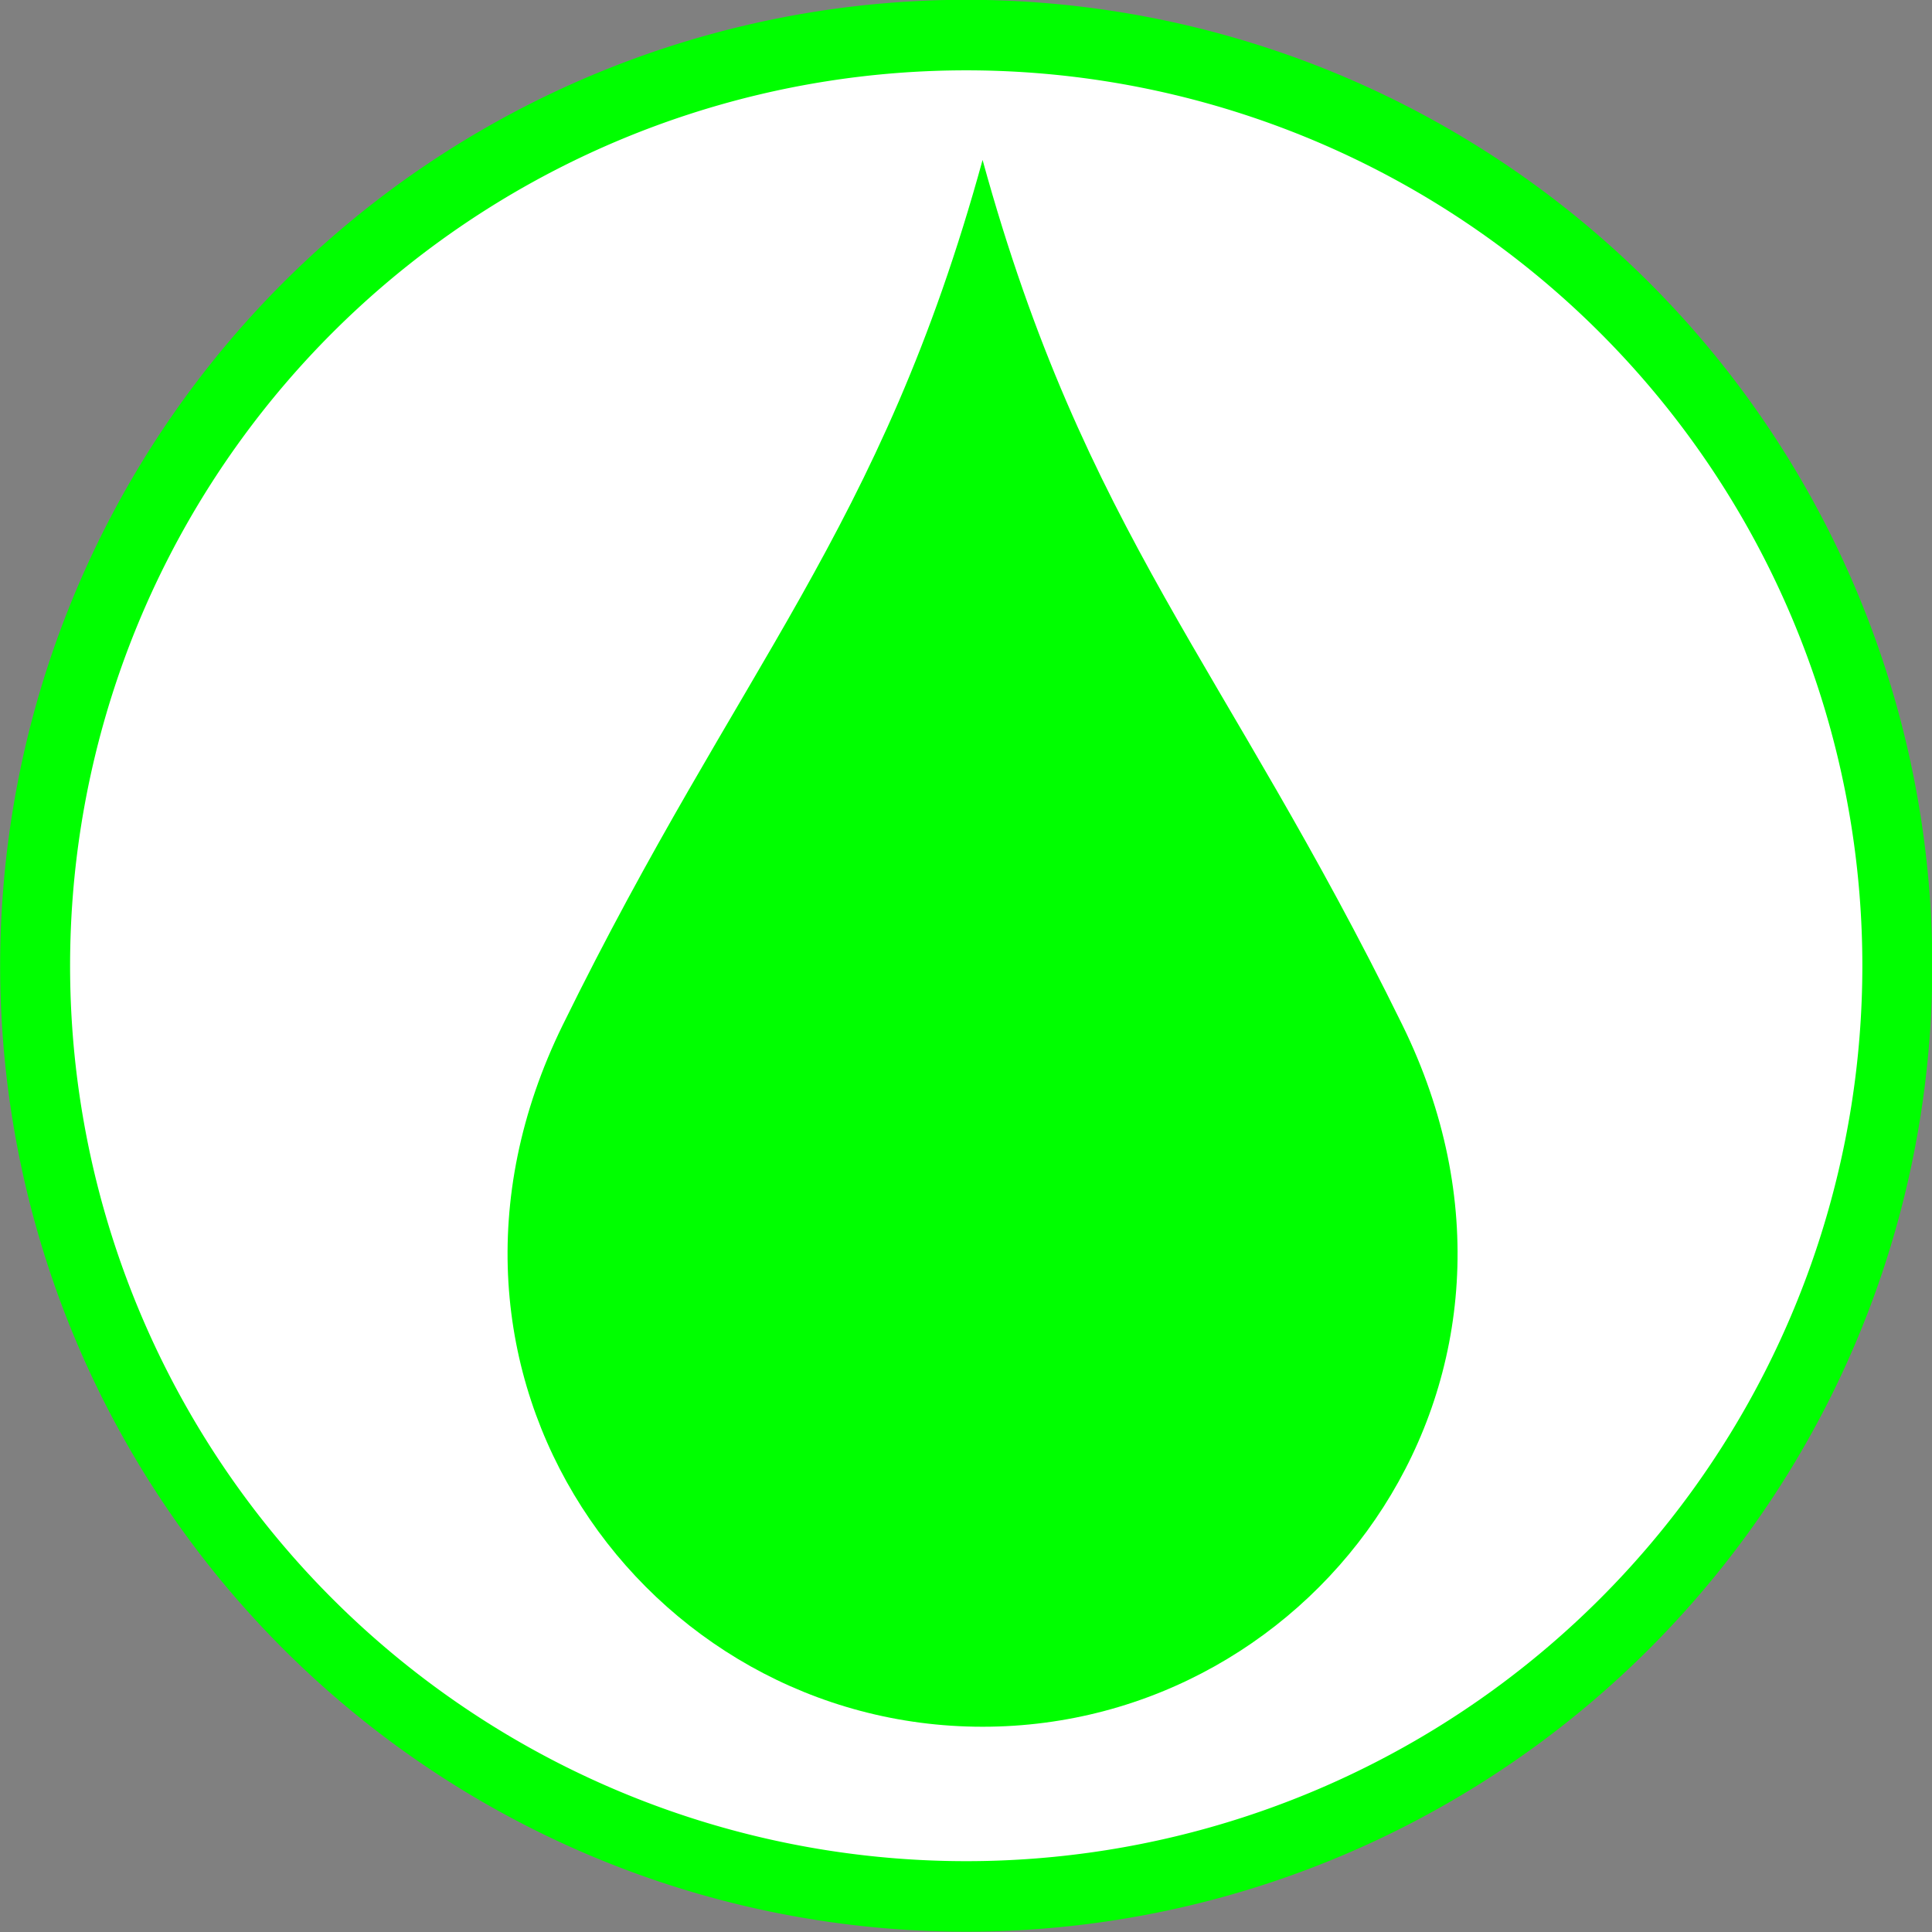 <?xml version="1.0" encoding="UTF-8" standalone="no"?>
<!-- Generator: Adobe Illustrator 14.0.0, SVG Export Plug-In . SVG Version: 6.00 Build 43363)  -->

<svg
   xmlns:dc="http://purl.org/dc/elements/1.1/"
   xmlns:cc="http://creativecommons.org/ns#"
   xmlns:rdf="http://www.w3.org/1999/02/22-rdf-syntax-ns#"
   xmlns:svg="http://www.w3.org/2000/svg"
   xmlns="http://www.w3.org/2000/svg"
   xmlns:sodipodi="http://sodipodi.sourceforge.net/DTD/sodipodi-0.dtd"
   xmlns:inkscape="http://www.inkscape.org/namespaces/inkscape"
   version="1.0"
   id="Layer_1"
   x="0px"
   y="0px"
   width="100"
   height="100"
   viewBox="0 0 100 100"
   enable-background="new 0 0 60.633 100"
   xml:space="preserve"
   inkscape:version="0.48.3.1 r9886"
   sodipodi:docname="31.svg"><rect x="0" y="0" width="100" height="100" fill="#808080" stroke="none"/><defs
   id="defs3675" /><sodipodi:namedview
   pagecolor="#ffffff"
   bordercolor="#666666"
   borderopacity="1"
   objecttolerance="10"
   gridtolerance="10"
   guidetolerance="10"
   inkscape:pageopacity="0"
   inkscape:pageshadow="2"
   inkscape:window-width="640"
   inkscape:window-height="480"
   id="namedview3673"
   showgrid="false"
   inkscape:zoom="2.36"
   inkscape:cx="30.3165"
   inkscape:cy="50"
   inkscape:window-x="0"
   inkscape:window-y="26"
   inkscape:window-maximized="0"
   inkscape:current-layer="Layer_1" />
<path
   sodipodi:type="arc"
   style="fill:#FFFFFF;stroke:#00ff00;stroke-width:3.5;stroke-miterlimit:4;stroke-dasharray:none"
   id="path4175"
   sodipodi:cx="50.845425"
   sodipodi:cy="48.303154"
   sodipodi:rx="46.608307"
   sodipodi:ry="46.184593"
   d="m 97.454,48.303 a 46.608,46.185 0 1 1 -93.217,0 46.608,46.185 0 1 1 93.217,0 z"
   transform="matrix(1.034,0,0,1.043,-2.563,-0.393)" /><path
   d="m 30.317,0.002 0,0 c 0,0 0,0 0,-0.002 l 0,0 0,0 c 0,0 0,0 -0.002,0 l 0,0 0,0 h -0.001 l 0,0 V 0.002 0 0.002 h 0.001 l 0,0 0,0 c 0.002,0 0.002,0 0.002,0 l 0,0 0,0 0,0 z m -0.002,0 0,0 0,0 V 0 l 0,0 0,0 c 0.002,0 0.002,0 0.002,0 0,0.002 -0.002,0.002 -0.002,0.002 l 0,0 h 0.002 c 0,0 0,0 -0.002,0 z m 0.002,0 0,0 0,0 0,0 0,0 0,0 0,0 z m 0,0 0,0 0,0 0,0 0,0 z m 0,0 c 0,0 0,0 0,-0.002 l 0,0 0,0 c 0,0.002 0,0.002 0,0.002 z"
   id="path3667"
   inkscape:connector-curvature="0" />
<g
   id="g3669"
   transform="matrix(0.811,0,0,0.811,26.271,8.276)"
   style="fill:#00ff00">
	<path
   d="M 30.317,0.002 C 36.846,23.783 45.82,32.21 57.114,55.221 68.076,77.556 51.832,100 30.317,100 8.8,100 -7.444,77.556 3.519,55.221 14.811,32.21 23.787,23.783 30.317,0.002 z"
   id="path3671"
   inkscape:connector-curvature="0"
   style="fill:#00ff00" />
</g>
</svg>

